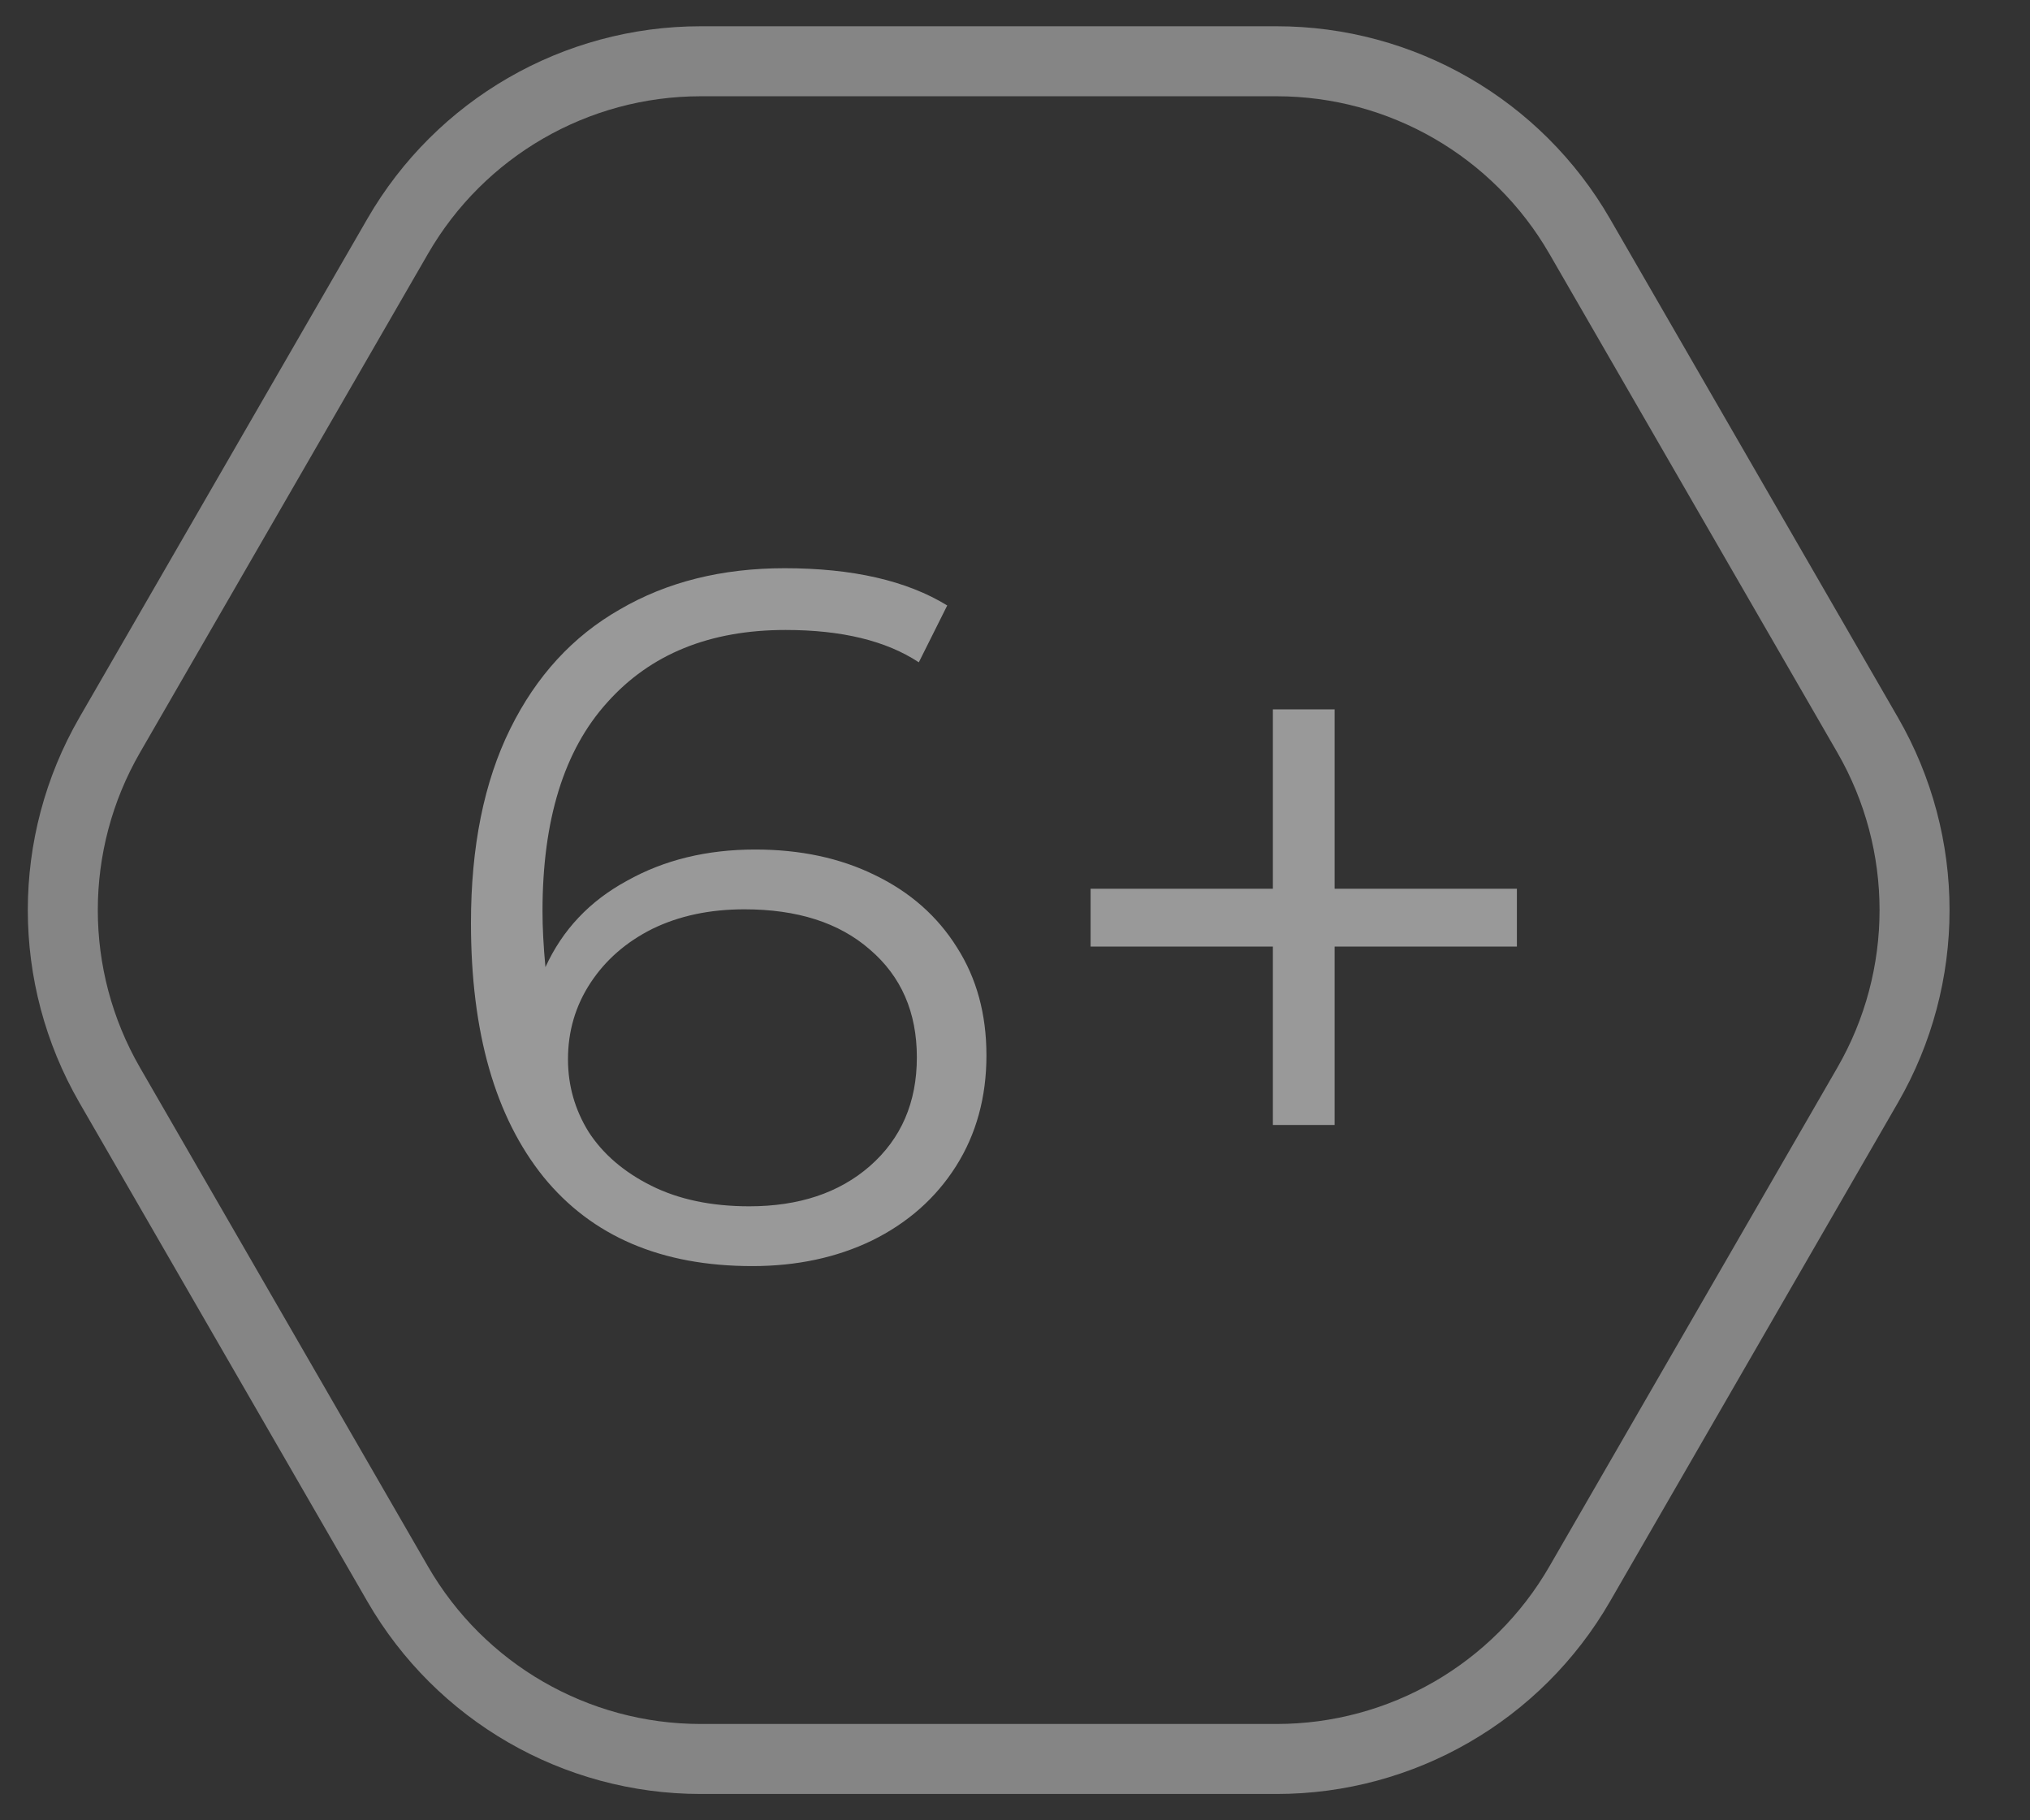 <svg width="29" height="26" viewBox="0 0 29 26" fill="none" xmlns="http://www.w3.org/2000/svg">
<rect x="0" y="0" width="29" height="26" fill="#333333" stroke="none"/>
<path opacity="0.5" d="M10.788 12.134C11.432 12.134 12.001 12.255 12.496 12.498C13 12.741 13.392 13.086 13.672 13.534C13.952 13.973 14.092 14.486 14.092 15.074C14.092 15.671 13.947 16.199 13.658 16.656C13.369 17.113 12.967 17.468 12.454 17.72C11.95 17.963 11.381 18.084 10.746 18.084C9.449 18.084 8.455 17.659 7.764 16.81C7.073 15.951 6.728 14.743 6.728 13.184C6.728 12.092 6.915 11.168 7.288 10.412C7.661 9.656 8.184 9.087 8.856 8.704C9.528 8.312 10.312 8.116 11.208 8.116C12.179 8.116 12.953 8.293 13.532 8.648L13.126 9.46C12.659 9.152 12.025 8.998 11.222 8.998C10.139 8.998 9.29 9.343 8.674 10.034C8.058 10.715 7.75 11.709 7.75 13.016C7.75 13.249 7.764 13.515 7.792 13.814C8.035 13.282 8.422 12.871 8.954 12.582C9.486 12.283 10.097 12.134 10.788 12.134ZM10.704 17.23C11.413 17.23 11.987 17.039 12.426 16.656C12.874 16.264 13.098 15.746 13.098 15.102C13.098 14.458 12.874 13.945 12.426 13.562C11.987 13.179 11.39 12.988 10.634 12.988C10.139 12.988 9.701 13.081 9.318 13.268C8.945 13.455 8.651 13.711 8.436 14.038C8.221 14.365 8.114 14.729 8.114 15.13C8.114 15.503 8.212 15.849 8.408 16.166C8.613 16.483 8.912 16.74 9.304 16.936C9.696 17.132 10.163 17.23 10.704 17.23ZM21.67 13.52H19.066V16.068H18.184V13.52H15.58V12.694H18.184V10.132H19.066V12.694H21.67V13.52Z" fill="white"/>
<path opacity="0.4" d="M26.681 10.499C27.574 12.046 27.574 13.952 26.681 15.499L22.567 22.624C21.674 24.171 20.024 25.124 18.237 25.124H10.011C8.224 25.124 6.574 24.171 5.681 22.624L1.567 15.499C0.674 13.952 0.674 12.046 1.567 10.499L5.681 3.375C6.574 1.828 8.224 0.875 10.011 0.875L18.237 0.875C20.024 0.875 21.674 1.828 22.567 3.375L26.681 10.499Z" stroke="white"/>
</svg>
